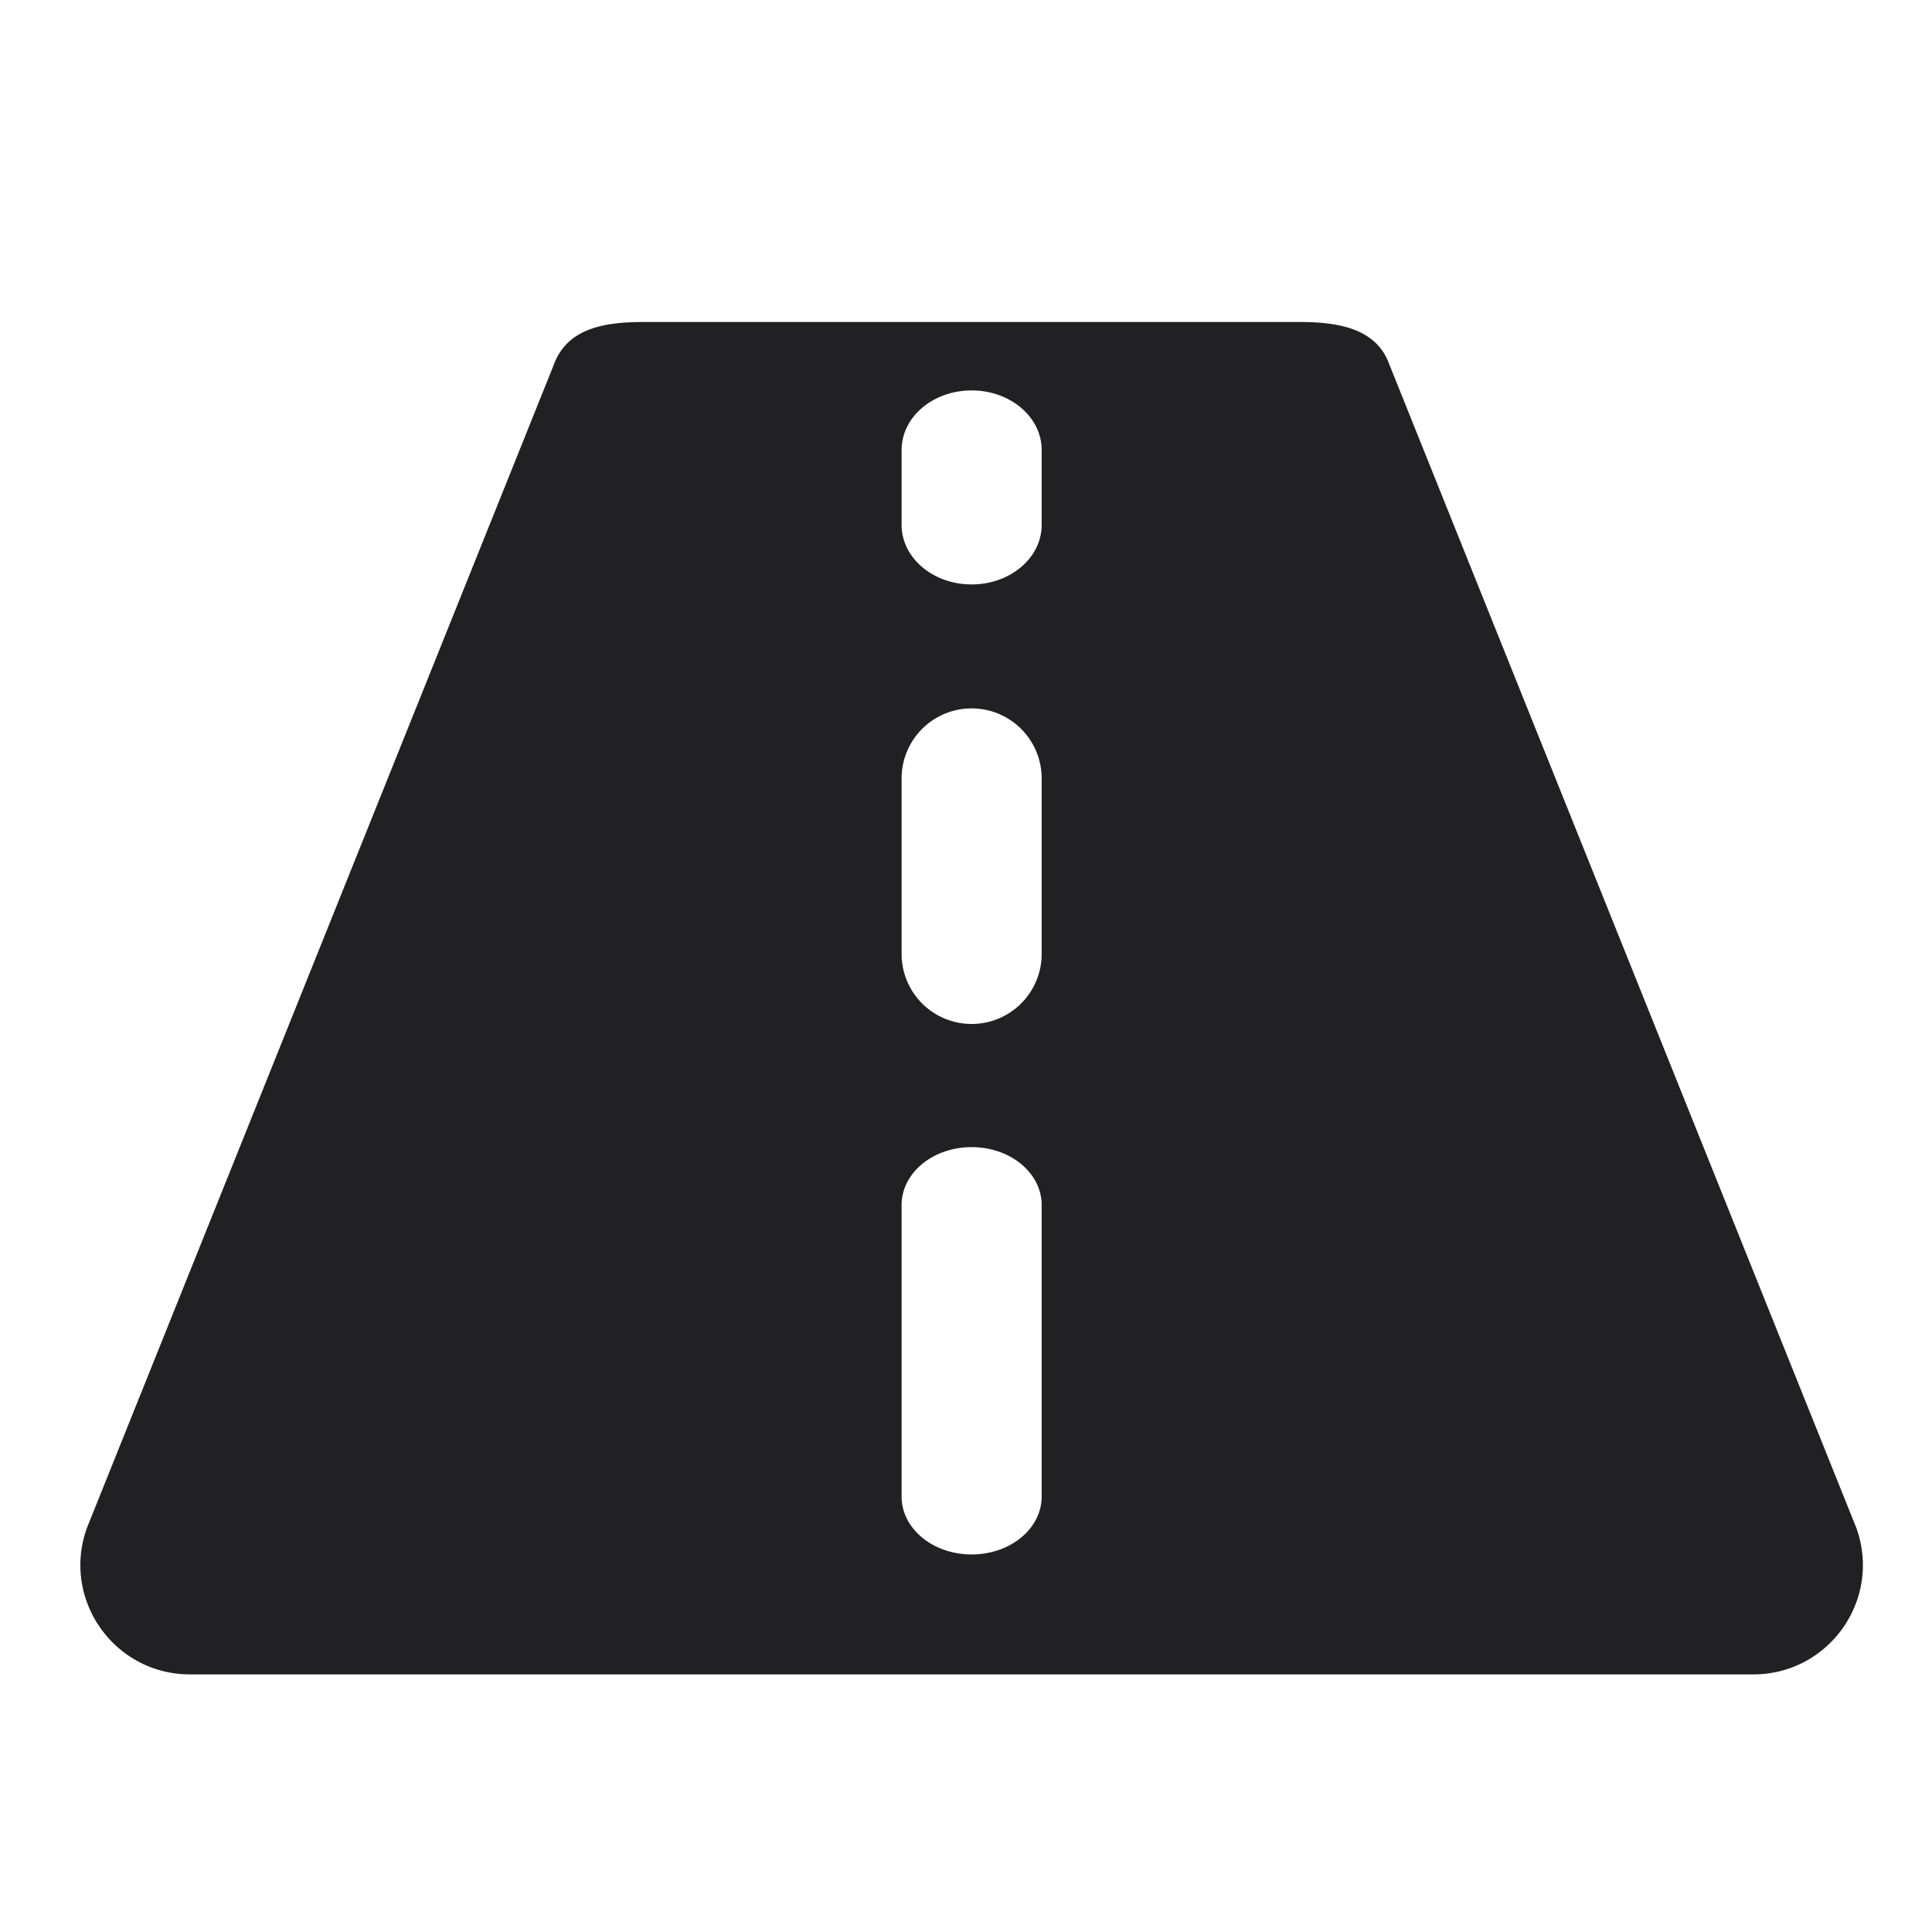 <svg xmlns="http://www.w3.org/2000/svg" width="24" height="24" fill="none"><path fill="#212124" d="m23.06 18.98-5.8-14.45c-.16-.45-.63-.53-1.12-.53H8c-.48 0-.95.07-1.12.53l-5.8 14.45c-.32.89.34 1.82 1.28 1.82h19.42c.94 0 1.6-.93 1.28-1.82Zm-10.12-.39c0 .4-.39.72-.87.72s-.87-.32-.87-.72v-3.62c0-.4.39-.72.87-.72s.87.32.87.72v3.62Zm0-6.74a.87.87 0 0 1-1.74 0V9.67a.87.87 0 0 1 1.74 0v2.18Zm0-5.33c0 .41-.39.74-.87.74s-.87-.33-.87-.74v-.93c0-.41.39-.74.87-.74s.87.33.87.74v.93Z"/></svg>
